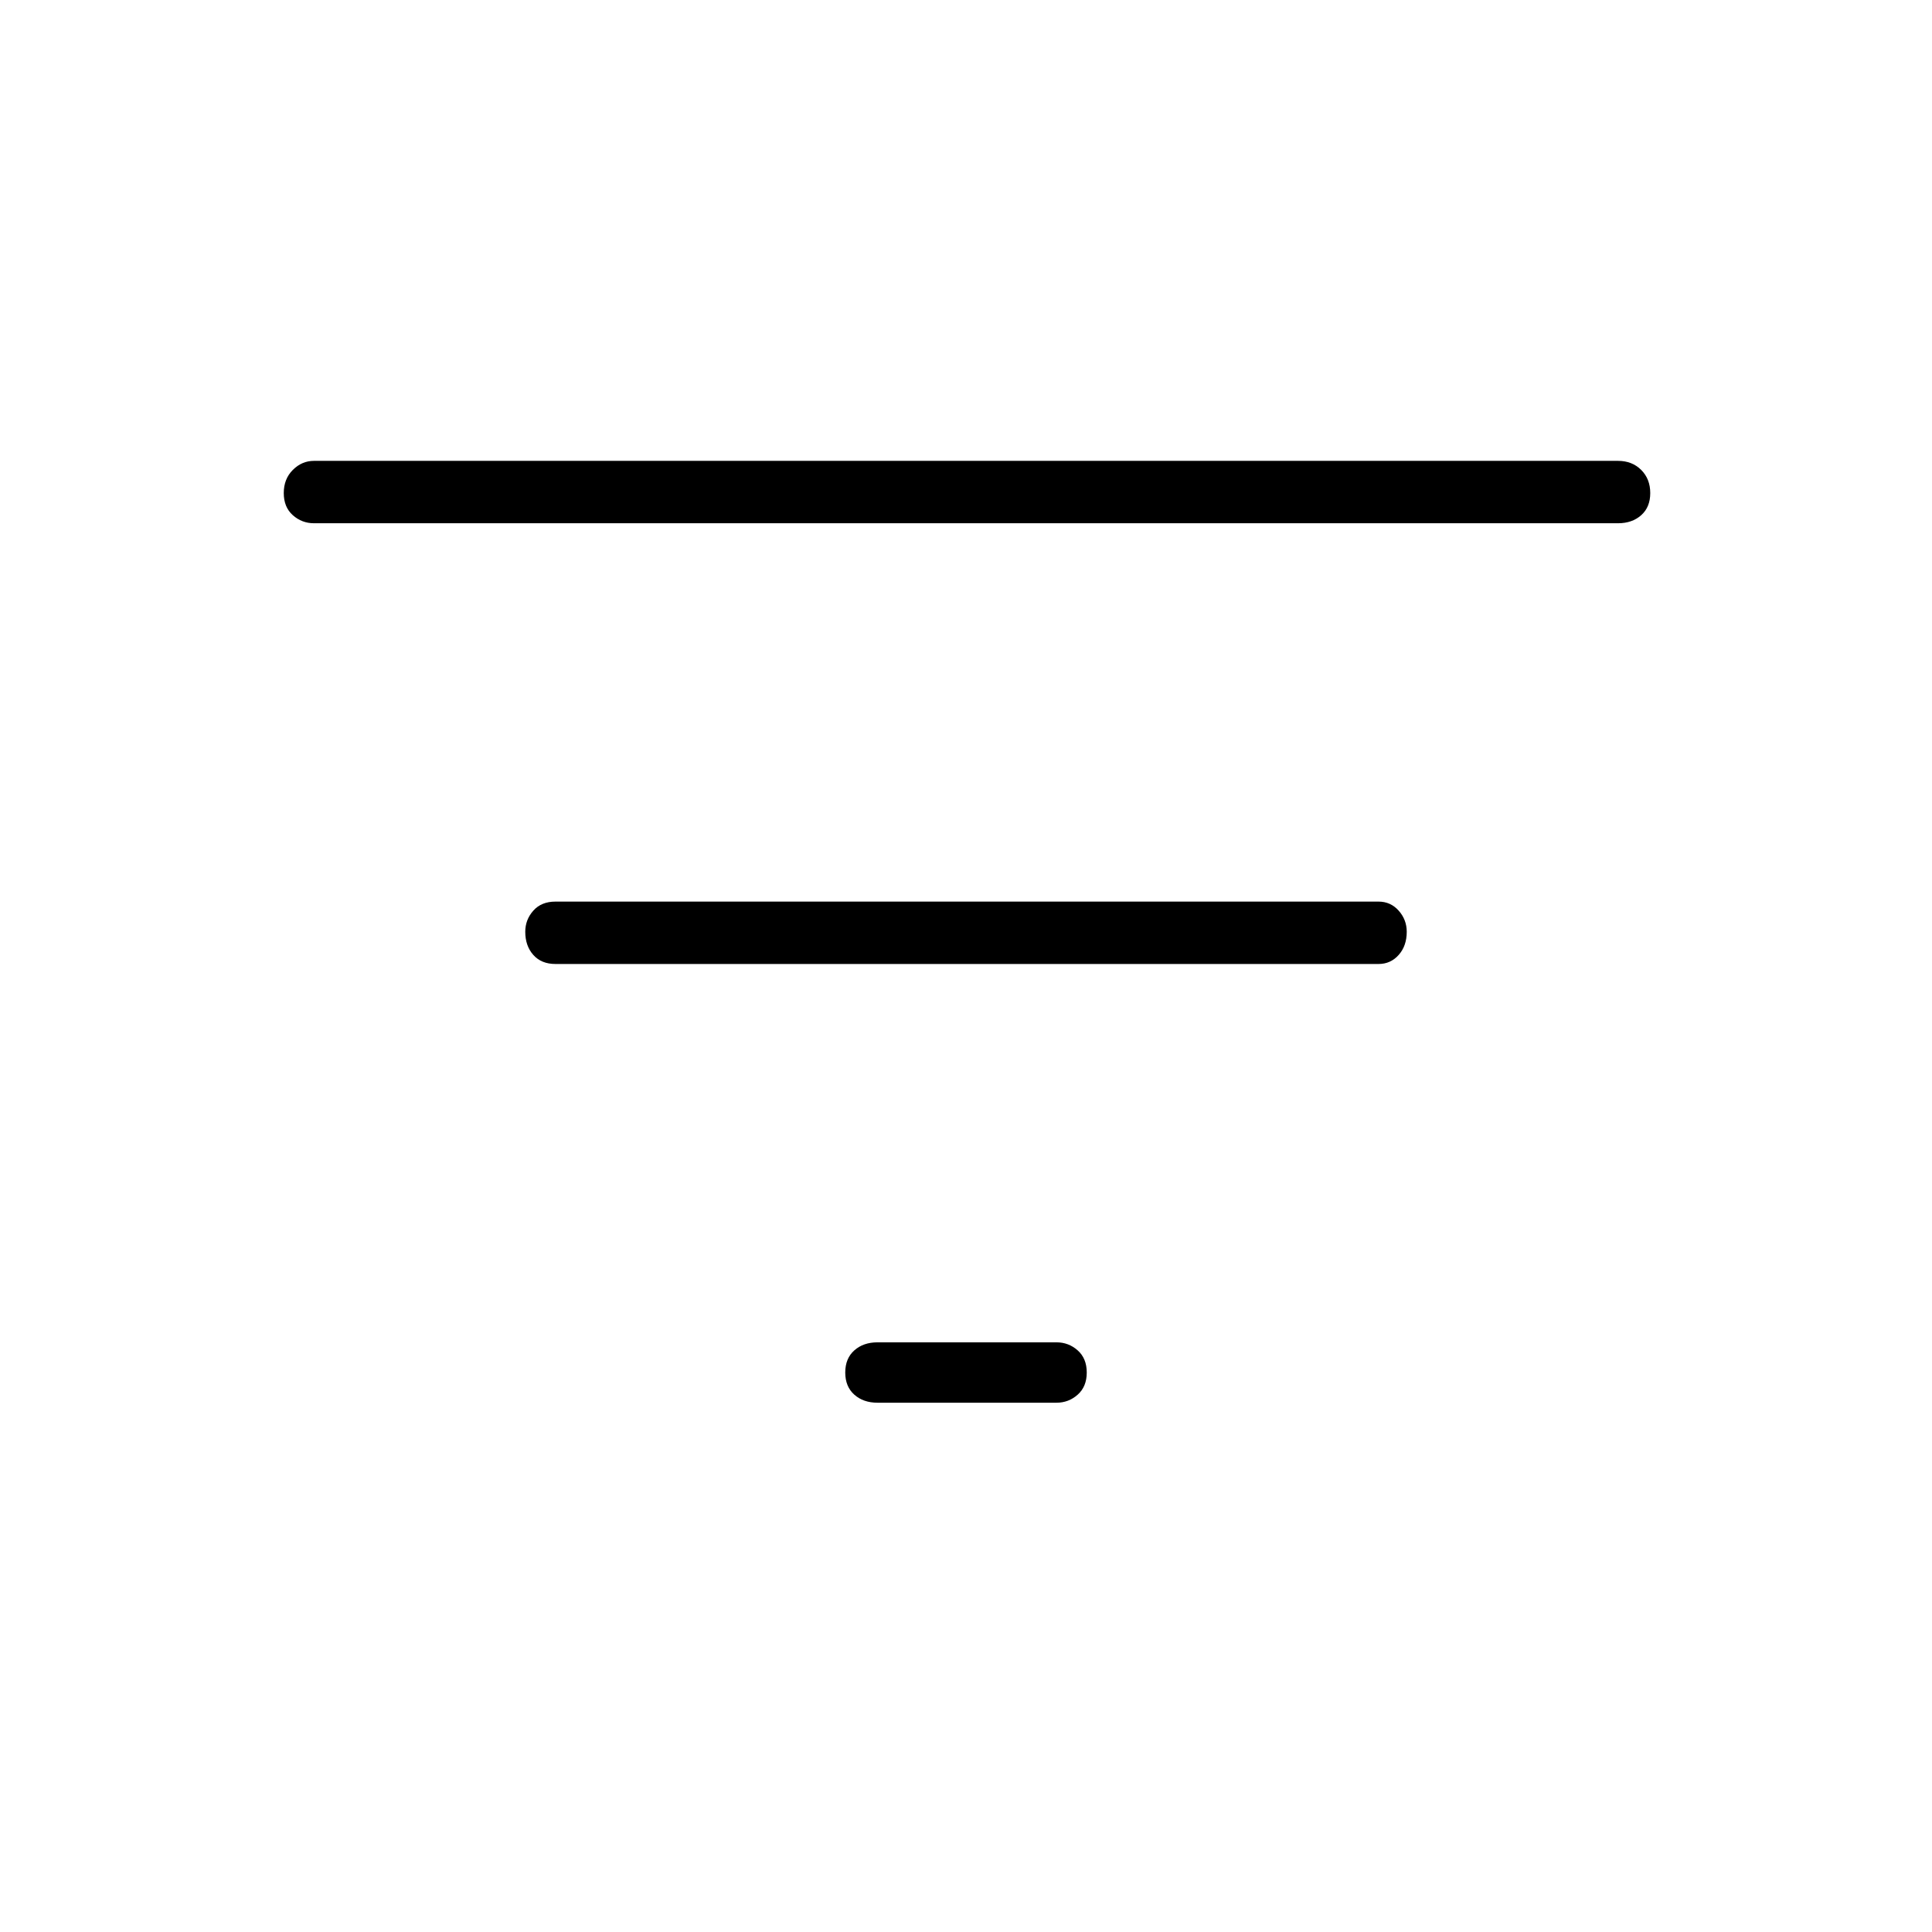 <svg xmlns="http://www.w3.org/2000/svg" height="48" width="48"><path d="M21.8 34.85Q21.45 34.85 21.225 34.65Q21 34.45 21 34.1Q21 33.75 21.225 33.55Q21.45 33.35 21.8 33.35H26.25Q26.55 33.35 26.775 33.55Q27 33.75 27 34.1Q27 34.45 26.775 34.65Q26.55 34.85 26.25 34.85ZM7.8 13Q7.5 13 7.275 12.8Q7.05 12.6 7.05 12.25Q7.05 11.9 7.275 11.675Q7.5 11.45 7.8 11.45H40.2Q40.55 11.45 40.775 11.675Q41 11.9 41 12.25Q41 12.6 40.775 12.8Q40.55 13 40.2 13ZM13.8 23.95Q13.45 23.95 13.25 23.725Q13.05 23.5 13.05 23.15Q13.05 22.85 13.25 22.625Q13.45 22.4 13.8 22.4H34.25Q34.55 22.4 34.75 22.625Q34.95 22.85 34.95 23.15Q34.95 23.5 34.75 23.725Q34.55 23.95 34.25 23.95Z"/></svg>